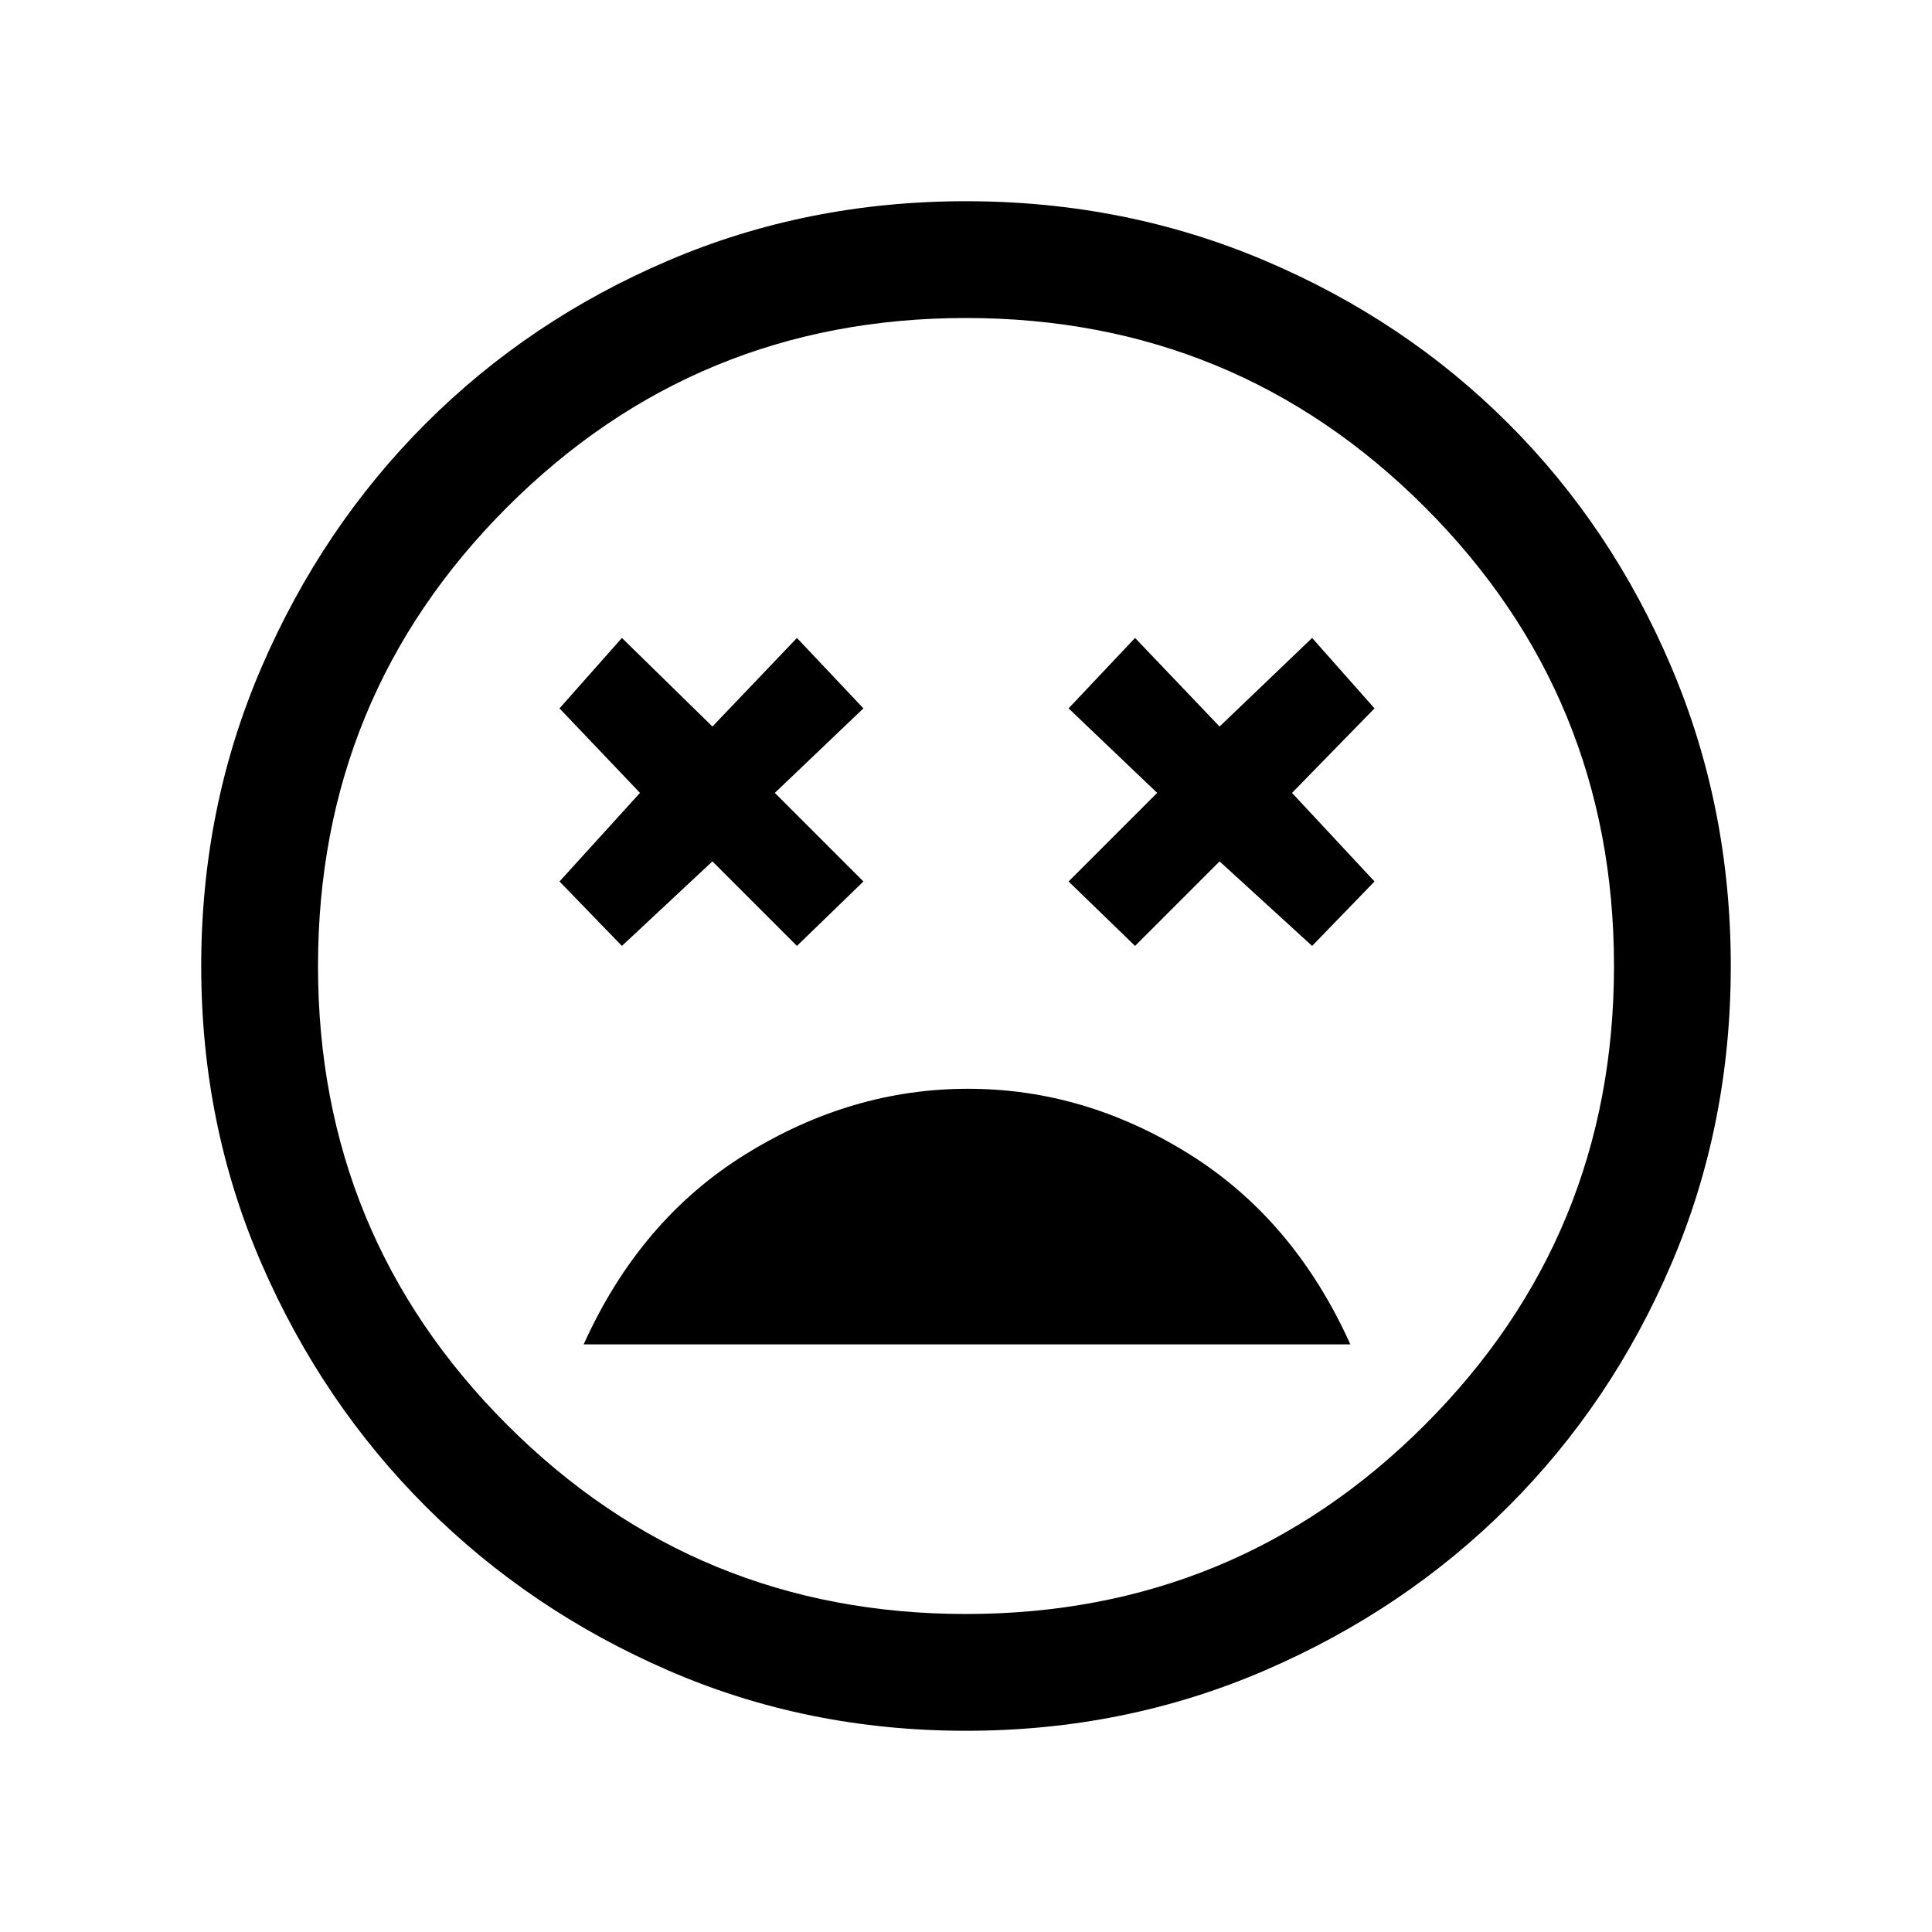 <svg xmlns="http://www.w3.org/2000/svg" height="20" width="20"><path d="M10.021 11.271q-1.209 0-2.302.677-1.094.677-1.677 1.969h7.937q-.583-1.292-1.667-1.969-1.083-.677-2.291-.677ZM6.438 9.792l.937-.875.875.875.688-.667-.917-.917.917-.875-.688-.729-.875.917-.937-.917-.646.729.833.875-.833.917Zm5.312 0 .875-.875.958.875.646-.667-.854-.917.854-.875-.646-.729-.958.917-.875-.917-.688.729.917.875-.917.917ZM10 17.917q-1.646 0-3.083-.625-1.438-.625-2.511-1.698-1.073-1.073-1.698-2.511-.625-1.437-.625-3.083 0-1.646.625-3.094t1.698-2.521q1.073-1.073 2.511-1.687Q8.354 2.083 10 2.083q1.646 0 3.094.615 1.448.614 2.521 1.687t1.687 2.521q.615 1.448.615 3.094t-.615 3.083q-.614 1.438-1.687 2.511-1.073 1.073-2.521 1.698T10 17.917ZM10 10Zm0 6.708q2.792 0 4.75-1.958 1.958-1.958 1.958-4.75T14.75 5.25Q12.792 3.292 10 3.292T5.25 5.25Q3.292 7.208 3.292 10t1.958 4.75q1.958 1.958 4.75 1.958Z"/></svg>